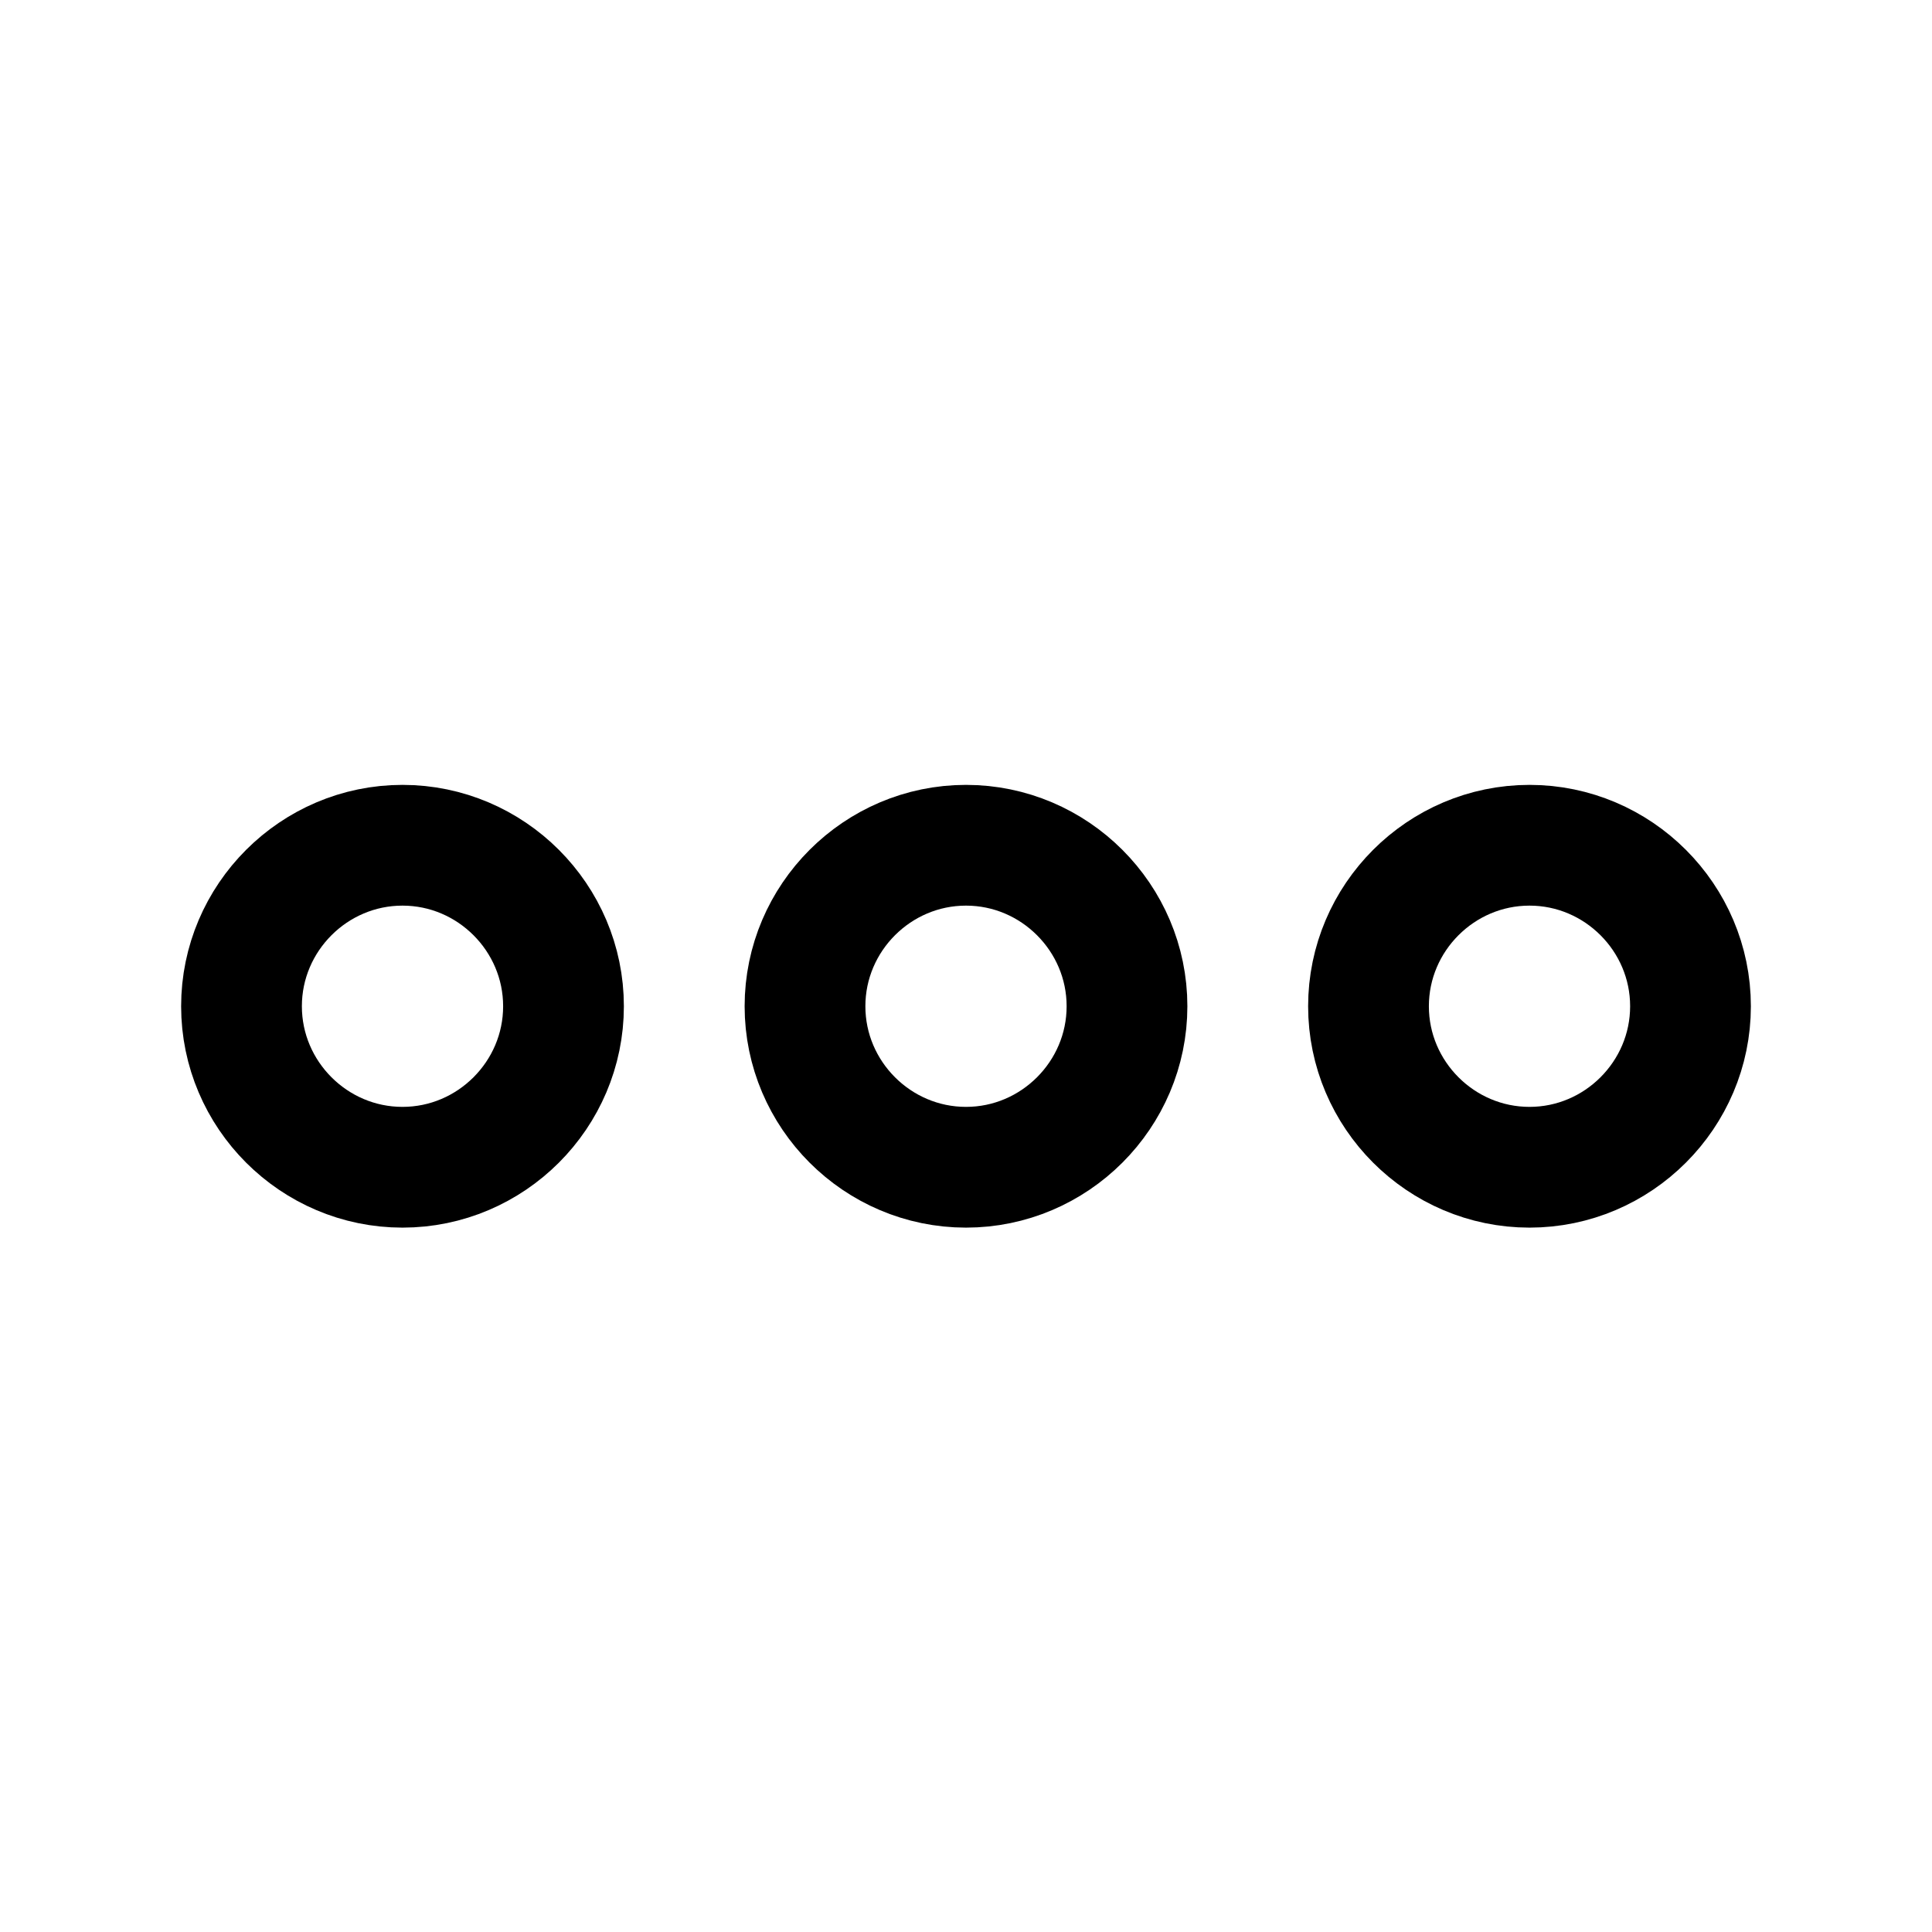 <svg width="24" height="24" viewBox="0 0 24 24" fill="none" xmlns="http://www.w3.org/2000/svg">
<path d="M5 10.5C3.9 10.5 3 11.4 3 12.5C3 13.6 3.9 14.5 5 14.5C6.1 14.5 7 13.6 7 12.5C7 11.4 6.1 10.5 5 10.5Z" stroke="black" stroke-width="1.5"/>
<path d="M19 10.5C17.9 10.5 17 11.4 17 12.5C17 13.6 17.9 14.5 19 14.5C20.1 14.5 21 13.6 21 12.5C21 11.4 20.1 10.5 19 10.5Z" stroke="black" stroke-width="1.5"/>
<path d="M12 10.5C10.9 10.5 10 11.4 10 12.5C10 13.6 10.9 14.5 12 14.5C13.1 14.5 14 13.6 14 12.5C14 11.4 13.1 10.5 12 10.5Z" stroke="black" stroke-width="1.5"/>
</svg>
